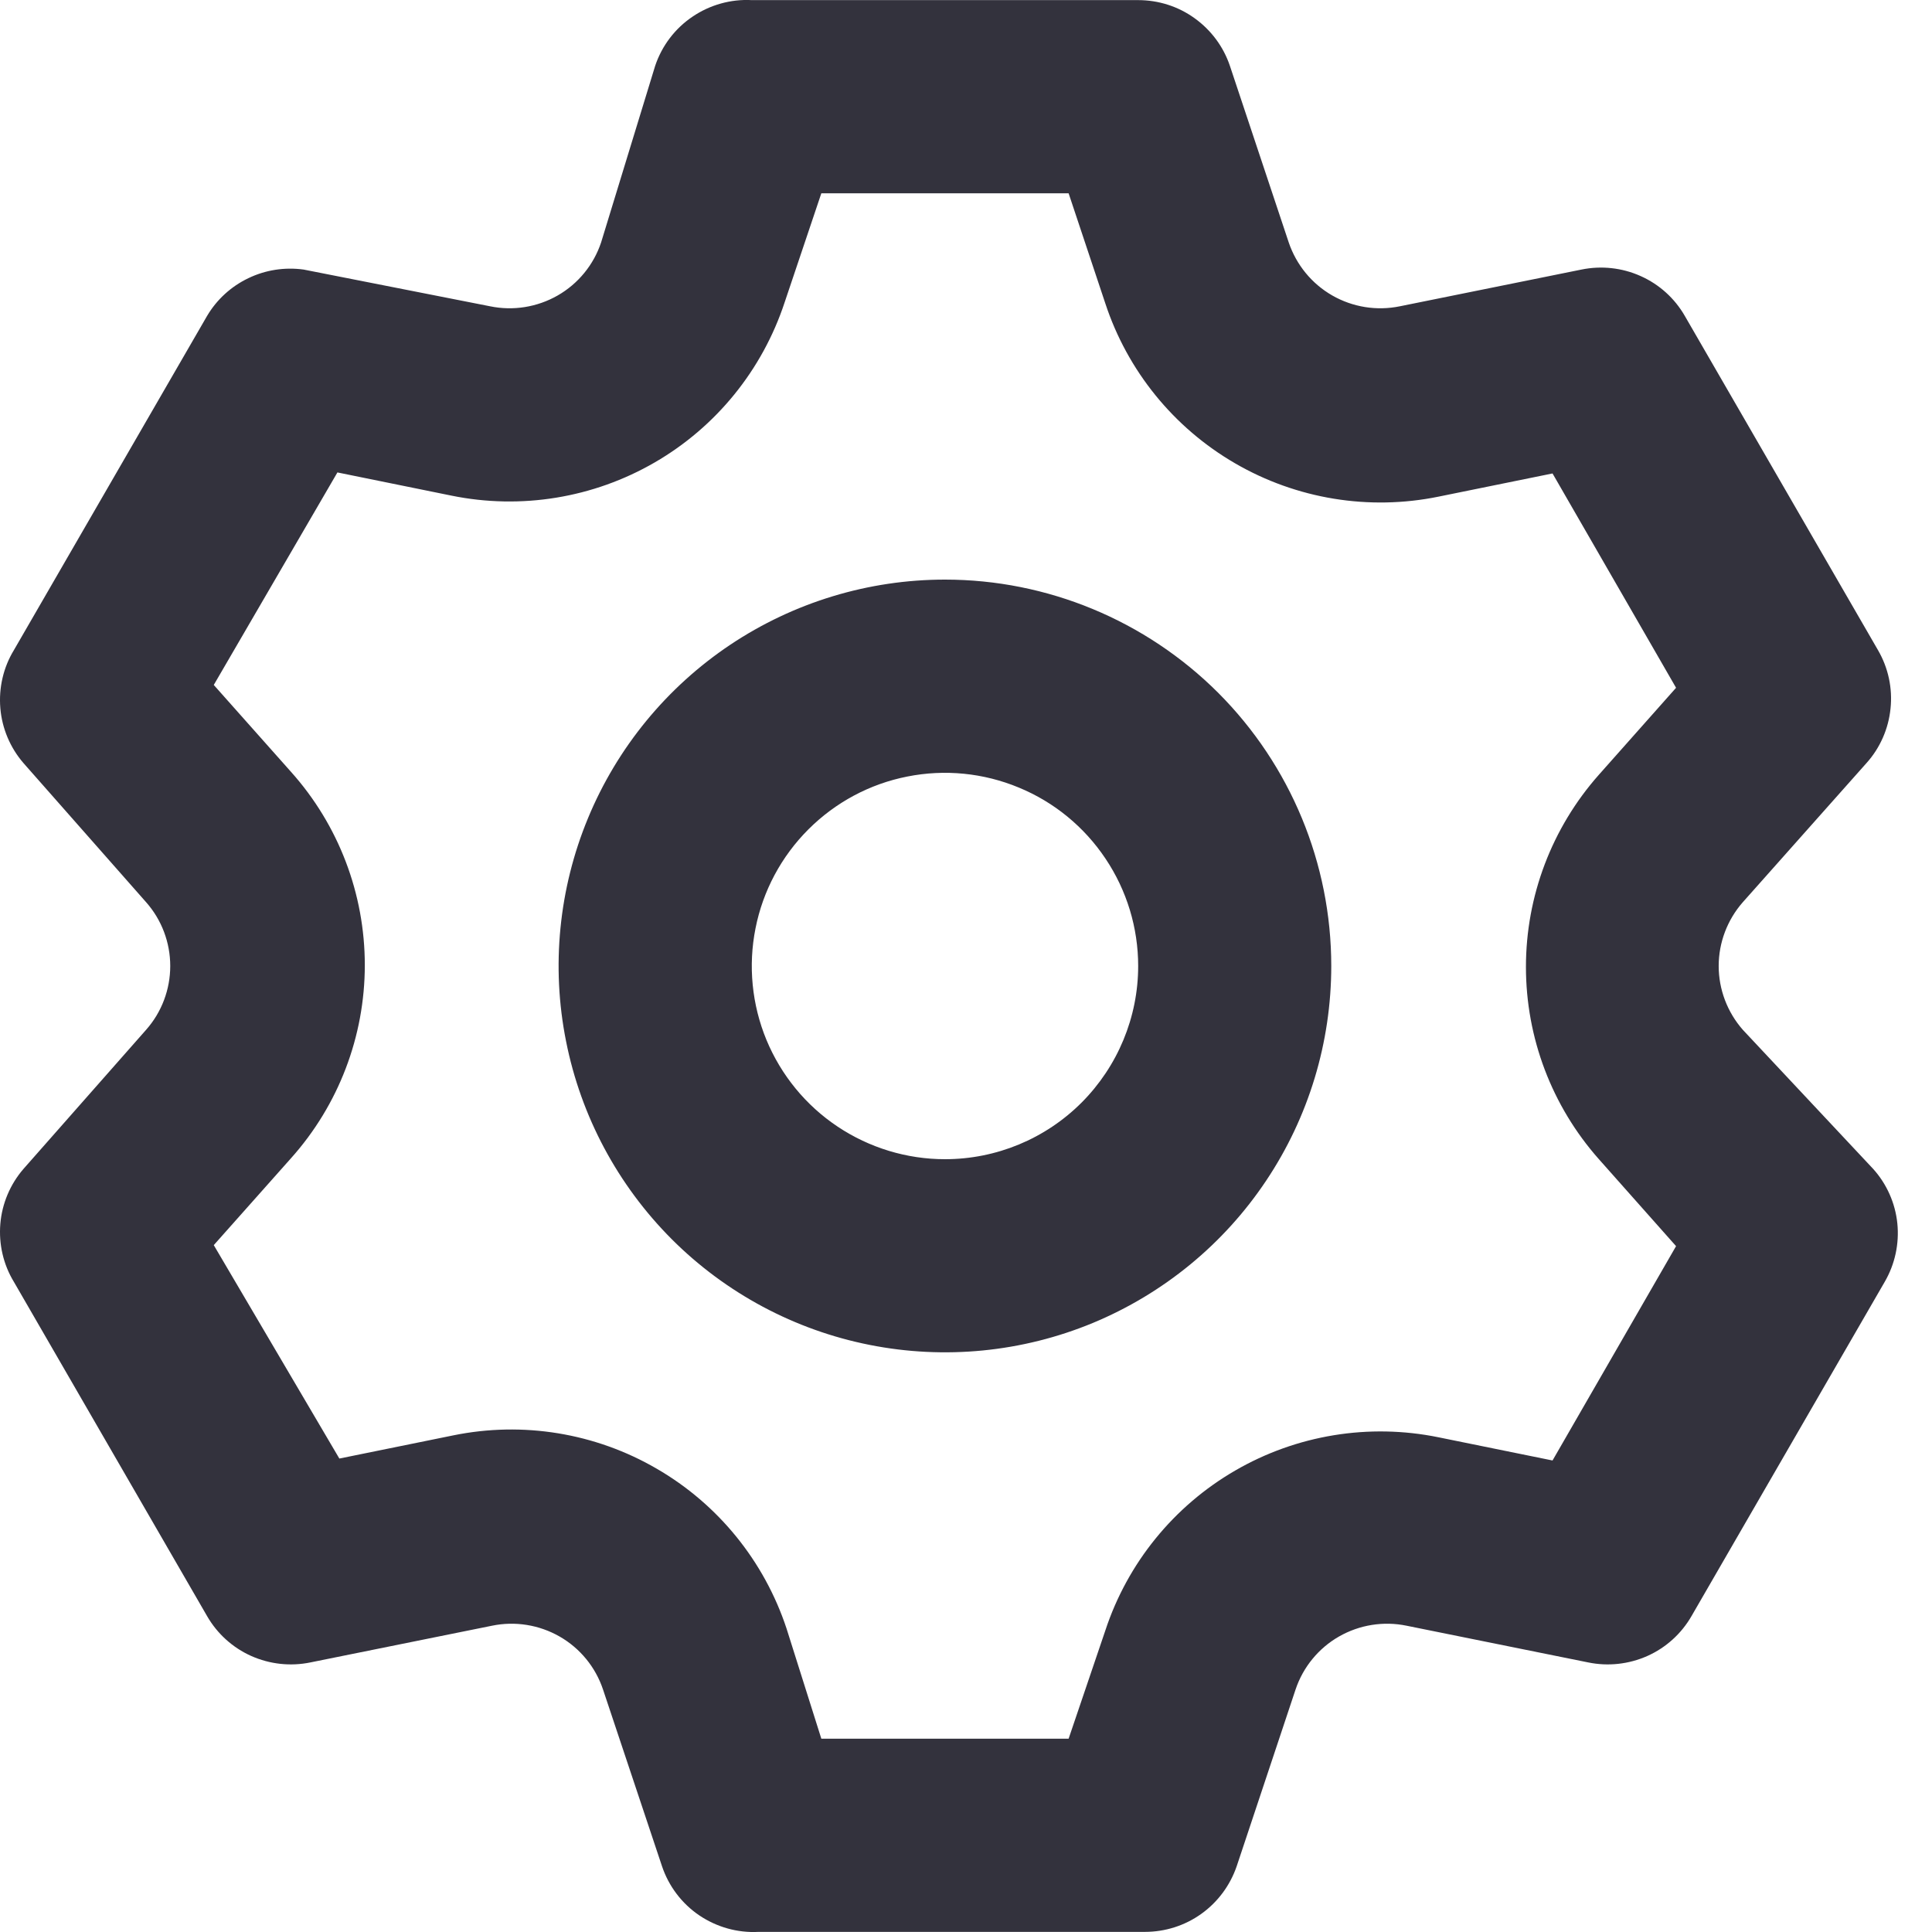 <svg width="17" height="17" viewBox="0 0 17 17" fill="none" xmlns="http://www.w3.org/2000/svg">
<path d="M15.335 9.061C15.199 8.906 15.123 8.706 15.123 8.5C15.123 8.294 15.199 8.094 15.335 7.939L16.423 6.715C16.543 6.582 16.617 6.413 16.635 6.235C16.654 6.056 16.615 5.876 16.525 5.721L14.825 2.78C14.736 2.625 14.6 2.502 14.436 2.429C14.273 2.356 14.091 2.336 13.915 2.372L12.318 2.695C12.114 2.737 11.903 2.703 11.723 2.6C11.543 2.497 11.407 2.331 11.34 2.134L10.822 0.579C10.765 0.41 10.656 0.264 10.511 0.16C10.367 0.056 10.193 0.001 10.015 0.001H6.615C6.43 -0.009 6.246 0.043 6.093 0.147C5.939 0.251 5.824 0.403 5.765 0.579L5.289 2.134C5.223 2.331 5.087 2.497 4.907 2.6C4.727 2.703 4.515 2.737 4.312 2.695L2.672 2.372C2.505 2.349 2.336 2.375 2.185 2.448C2.034 2.52 1.907 2.636 1.822 2.78L0.122 5.721C0.029 5.874 -0.012 6.053 0.003 6.232C0.018 6.41 0.09 6.58 0.207 6.715L1.286 7.939C1.423 8.094 1.498 8.294 1.498 8.5C1.498 8.706 1.423 8.906 1.286 9.061L0.207 10.285C0.09 10.42 0.018 10.59 0.003 10.768C-0.012 10.947 0.029 11.126 0.122 11.279L1.822 14.22C1.911 14.375 2.047 14.498 2.21 14.571C2.374 14.644 2.556 14.664 2.731 14.628L4.329 14.305C4.532 14.263 4.744 14.297 4.924 14.4C5.104 14.503 5.24 14.669 5.306 14.866L5.825 16.421C5.884 16.597 5.999 16.749 6.152 16.853C6.306 16.957 6.489 17.009 6.675 16.999H10.074C10.252 16.999 10.426 16.944 10.571 16.84C10.716 16.736 10.824 16.59 10.882 16.421L11.4 14.866C11.466 14.669 11.602 14.503 11.782 14.4C11.962 14.297 12.174 14.263 12.377 14.305L13.975 14.628C14.15 14.664 14.332 14.644 14.496 14.571C14.659 14.498 14.795 14.375 14.884 14.22L16.584 11.279C16.674 11.124 16.713 10.944 16.695 10.765C16.677 10.587 16.602 10.418 16.482 10.285L15.335 9.061ZM14.069 10.2L14.748 10.965L13.661 12.851L12.658 12.647C12.046 12.522 11.409 12.626 10.868 12.94C10.328 13.253 9.921 13.754 9.726 14.347L9.403 15.299H7.227L6.921 14.33C6.725 13.737 6.319 13.236 5.778 12.923C5.238 12.609 4.601 12.505 3.989 12.63L2.986 12.834L1.881 10.956L2.561 10.191C2.979 9.724 3.21 9.119 3.21 8.492C3.21 7.864 2.979 7.259 2.561 6.792L1.881 6.027L2.969 4.157L3.972 4.361C4.584 4.486 5.221 4.382 5.761 4.069C6.302 3.756 6.708 3.255 6.904 2.661L7.227 1.701H9.403L9.726 2.67C9.921 3.263 10.328 3.764 10.868 4.077C11.409 4.391 12.046 4.495 12.658 4.37L13.661 4.166L14.748 6.052L14.069 6.817C13.655 7.284 13.427 7.885 13.427 8.508C13.427 9.132 13.655 9.733 14.069 10.2ZM8.315 5.1C7.642 5.1 6.985 5.3 6.426 5.673C5.867 6.047 5.431 6.578 5.174 7.199C4.917 7.82 4.849 8.504 4.981 9.163C5.112 9.823 5.436 10.428 5.911 10.904C6.386 11.379 6.992 11.703 7.652 11.834C8.311 11.965 8.995 11.898 9.616 11.641C10.237 11.383 10.768 10.948 11.141 10.389C11.515 9.83 11.714 9.172 11.714 8.5C11.714 7.598 11.356 6.734 10.719 6.096C10.081 5.459 9.216 5.1 8.315 5.1ZM8.315 10.2C7.979 10.2 7.65 10.1 7.37 9.913C7.091 9.727 6.873 9.461 6.744 9.15C6.616 8.84 6.582 8.498 6.648 8.168C6.713 7.839 6.875 7.536 7.113 7.298C7.351 7.06 7.653 6.898 7.983 6.833C8.313 6.767 8.655 6.801 8.965 6.93C9.276 7.058 9.541 7.276 9.728 7.556C9.915 7.835 10.015 8.164 10.015 8.5C10.015 8.951 9.835 9.383 9.517 9.702C9.198 10.021 8.766 10.2 8.315 10.2Z" fill="#33323D"/>
</svg>
